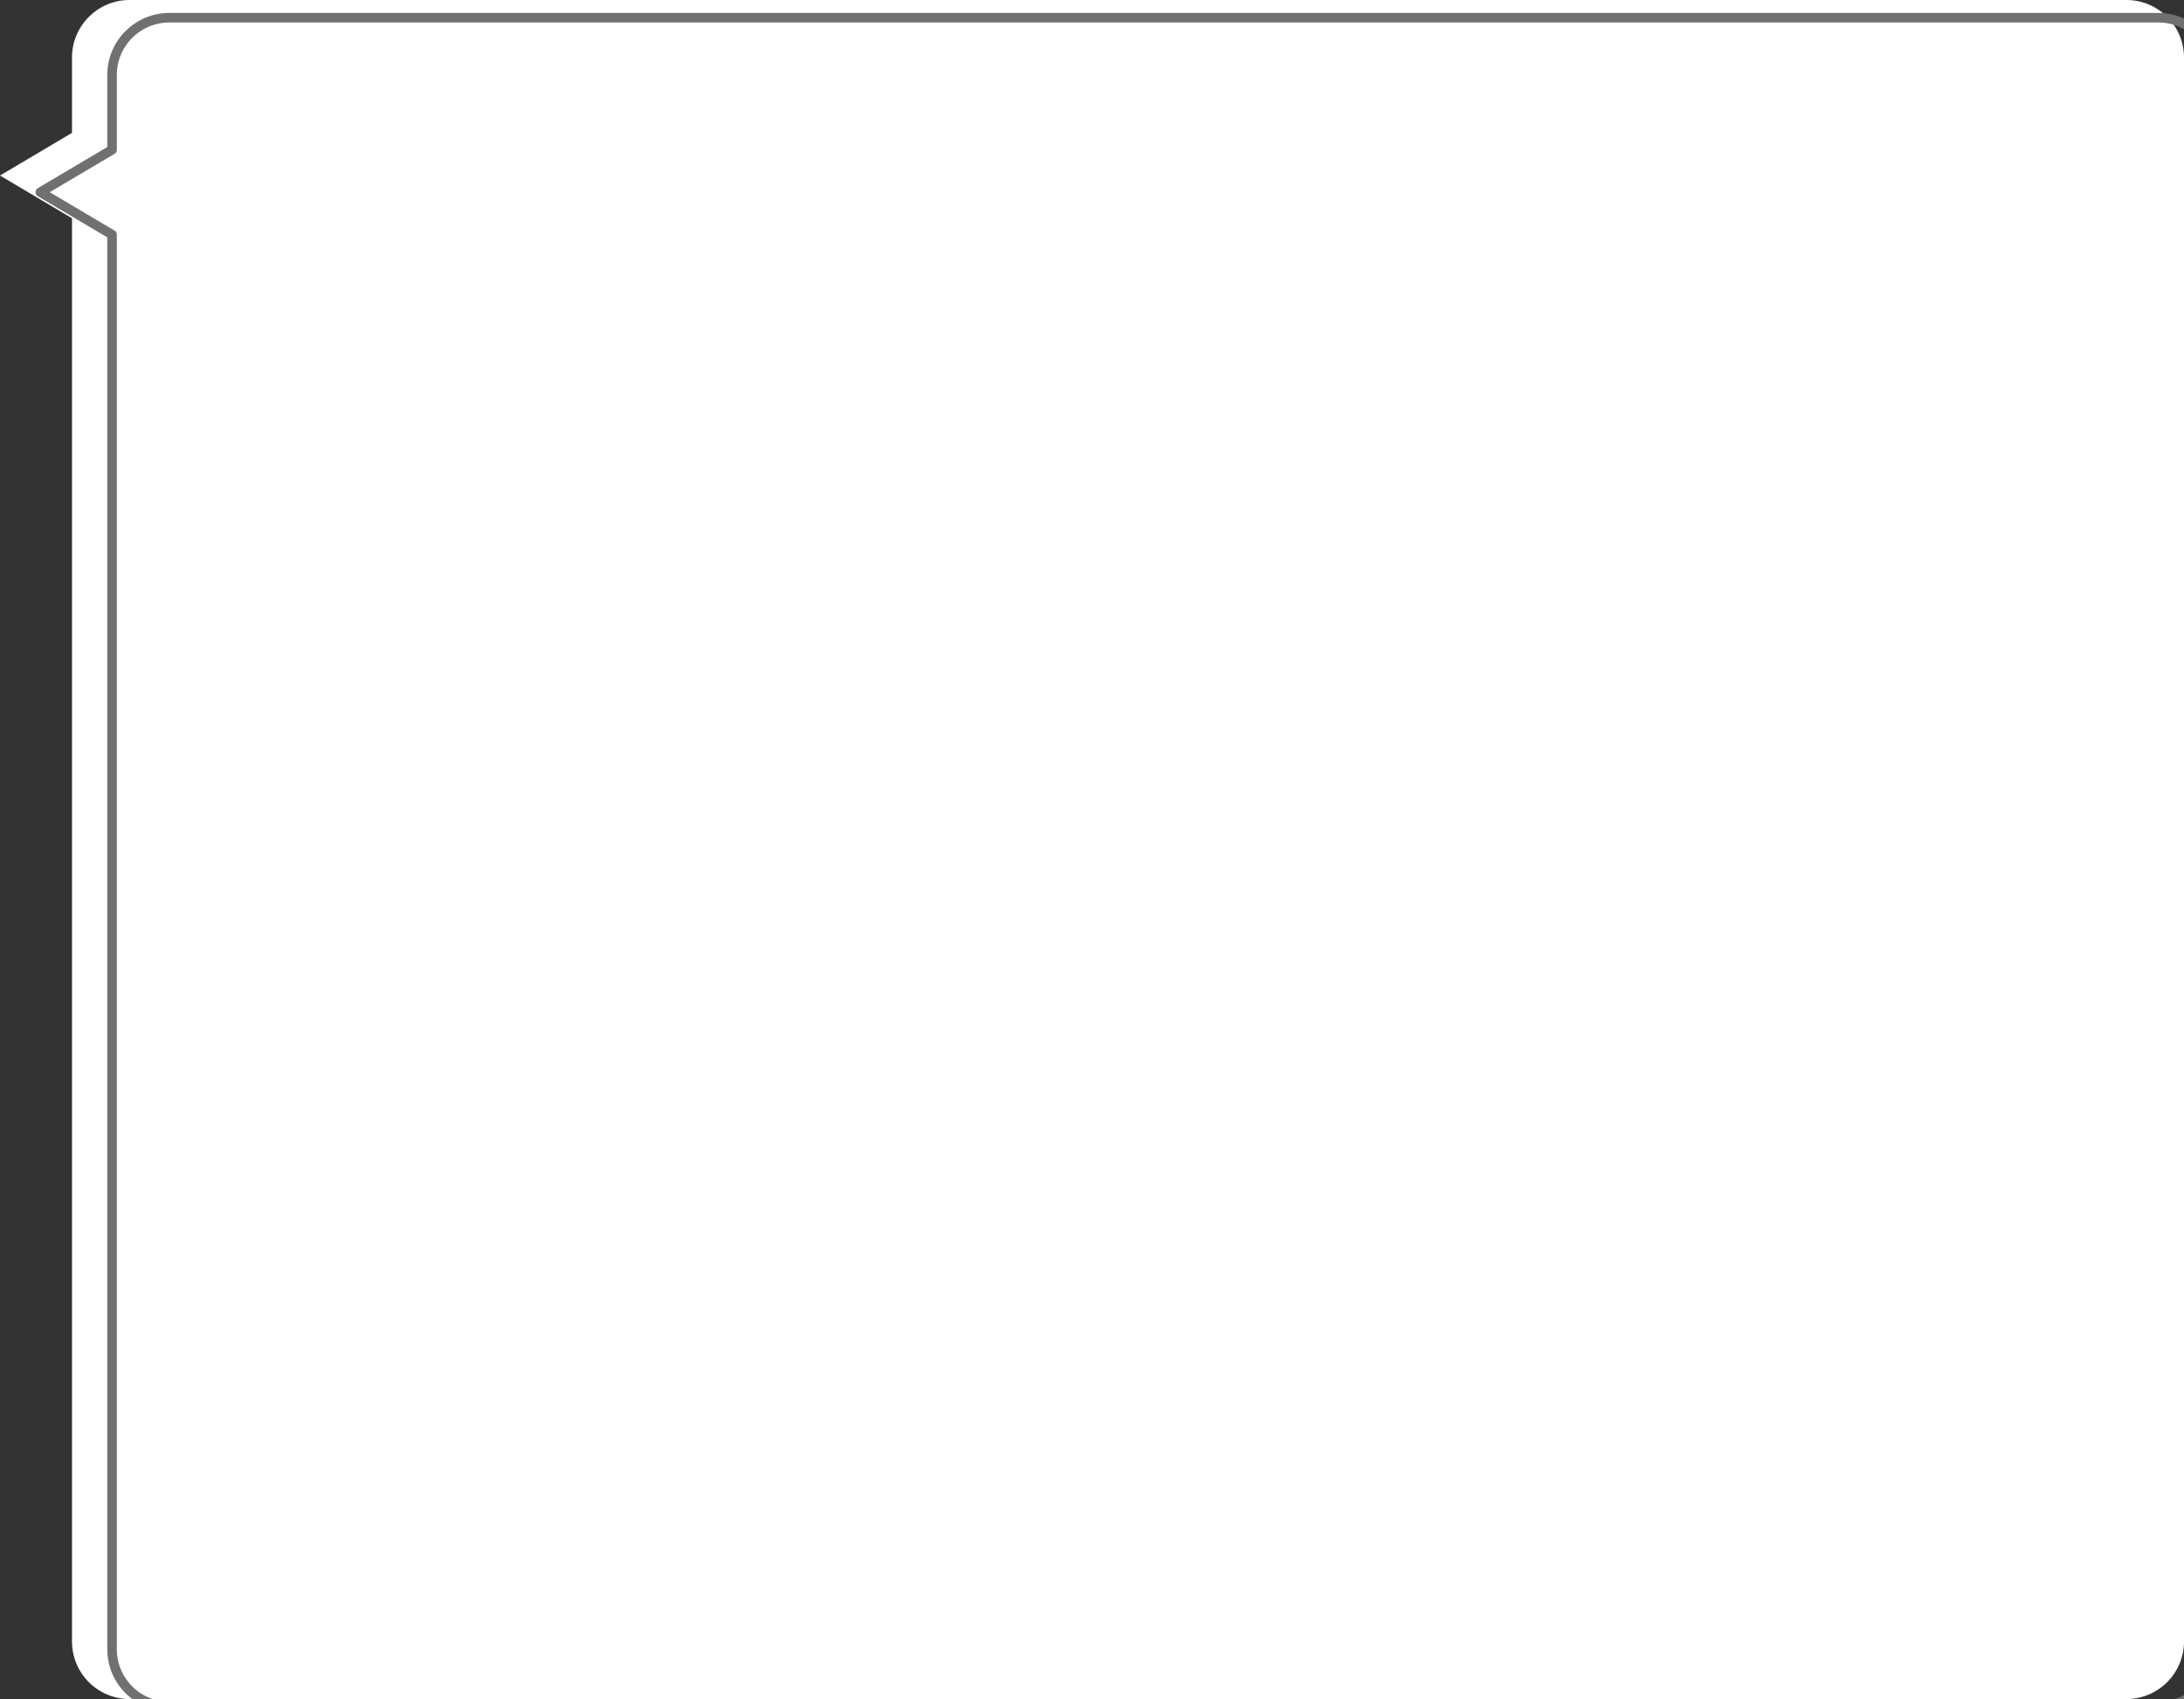 <svg xmlns="http://www.w3.org/2000/svg" width="227.5" height="177.001" viewBox="297.5 916.999 227.5 177.001"><rect x="297.5" y="916.999" width="227.5" height="177.001" fill="#333333" stroke="none"/><g data-name="Union 2"><path d="M311.001 1094a6 6 0 0 1-6.001-6V939.736l-7.5-4.45 7.5-4.447v-7.84c0-3.312 2.687-6 6.001-6H519c3.314 0 6 2.688 6 6v165a6 6 0 0 1-6 6H311.001Z" fill="#fff" fill-rule="evenodd"/><path d="M9376.501-3660a6 6 0 0 1-6.001-6v-148.264l-7.5-4.45 7.5-4.447v-7.84c0-3.312 2.687-6 6.001-6H9584.5c3.314 0 6 2.688 6 6v165a6 6 0 0 1-6 6h-207.999Z" stroke-linejoin="round" stroke-linecap="round" stroke="#707070" fill="transparent" transform="matrix(.996 0 0 .994 -9023.844 4732.822)"/></g></svg>